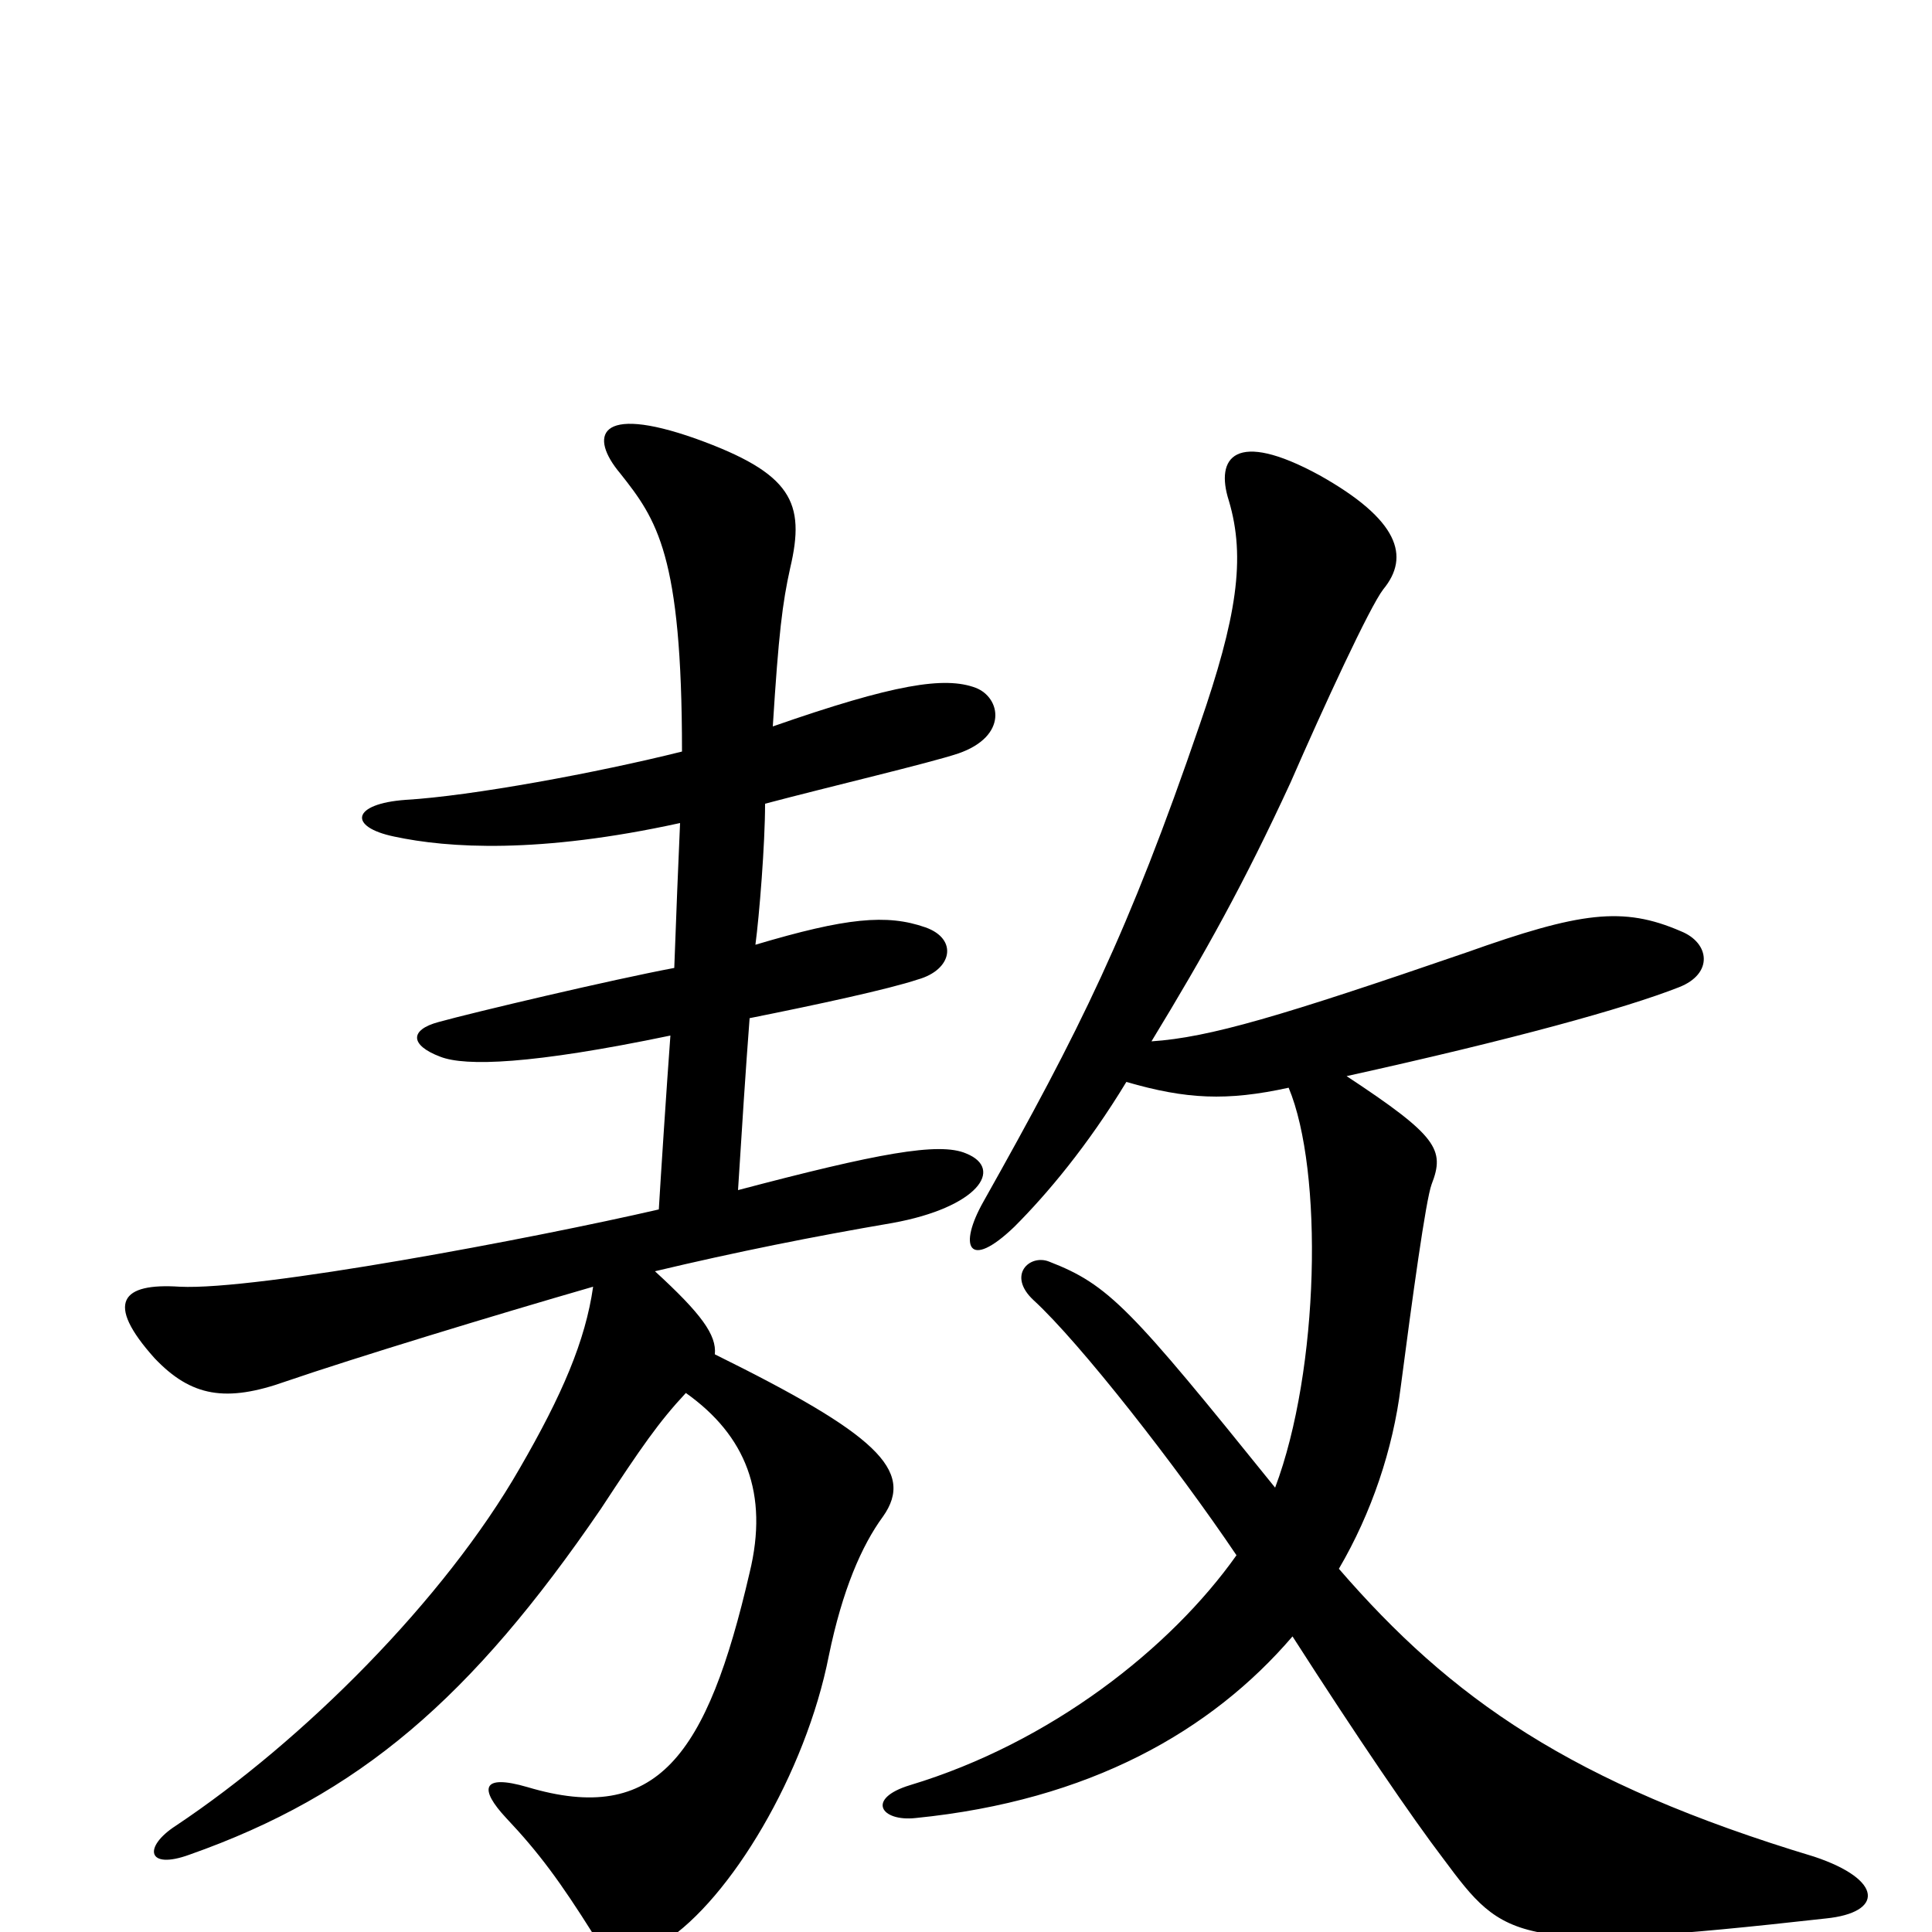 <svg xmlns="http://www.w3.org/2000/svg" viewBox="0 -1000 1000 1000">
	<path fill="#000000" d="M505 -644C489 -650 463 -646 400 -624C403 -672 405 -688 409 -706C417 -740 410 -755 360 -773C309 -791 305 -774 321 -755C340 -731 353 -713 353 -611C309 -600 244 -588 210 -586C182 -584 180 -572 204 -567C232 -561 279 -558 352 -574C351 -552 350 -526 349 -499C317 -493 245 -476 227 -471C212 -467 212 -459 228 -453C241 -448 275 -449 347 -464C345 -437 342 -391 341 -374C276 -359 133 -332 93 -334C63 -336 54 -326 80 -297C99 -277 117 -274 148 -285C183 -297 255 -319 307 -334C303 -306 291 -278 269 -240C230 -172 157 -99 91 -55C74 -44 76 -32 98 -40C186 -71 244 -121 311 -219C332 -251 341 -264 355 -279C386 -257 398 -227 388 -186C366 -91 340 -55 273 -75C249 -82 248 -74 262 -59C279 -41 290 -26 307 1C315 14 328 16 344 5C378 -17 417 -82 429 -143C436 -177 446 -200 457 -215C474 -239 453 -258 370 -299C371 -309 363 -320 339 -342C381 -352 421 -360 462 -367C506 -375 520 -395 500 -403C486 -409 454 -403 382 -384C384 -416 386 -447 388 -473C423 -480 460 -488 475 -493C493 -498 496 -514 479 -520C459 -527 438 -525 391 -511C393 -526 396 -563 396 -584C430 -593 481 -605 496 -610C522 -619 518 -639 505 -644ZM945 -7C975 -10 975 -27 939 -39C813 -77 751 -121 693 -188C710 -217 721 -250 725 -282C731 -328 738 -379 741 -387C748 -405 744 -412 697 -443C783 -462 841 -478 869 -489C887 -496 885 -512 870 -518C840 -531 818 -528 759 -507C663 -474 626 -463 596 -461C624 -507 644 -543 668 -595C685 -634 709 -686 716 -695C730 -712 724 -731 683 -754C639 -778 629 -763 636 -741C645 -711 640 -680 621 -625C584 -517 559 -467 509 -378C496 -355 501 -342 525 -365C542 -382 563 -407 583 -440C614 -431 635 -430 667 -437C685 -394 683 -291 660 -230C585 -323 574 -335 543 -347C533 -351 521 -340 535 -327C559 -305 609 -241 640 -195C606 -147 544 -98 471 -76C448 -69 456 -57 474 -59C564 -68 627 -104 669 -153C703 -100 731 -59 747 -38C779 5 784 11 945 -7Z"/>
</svg>